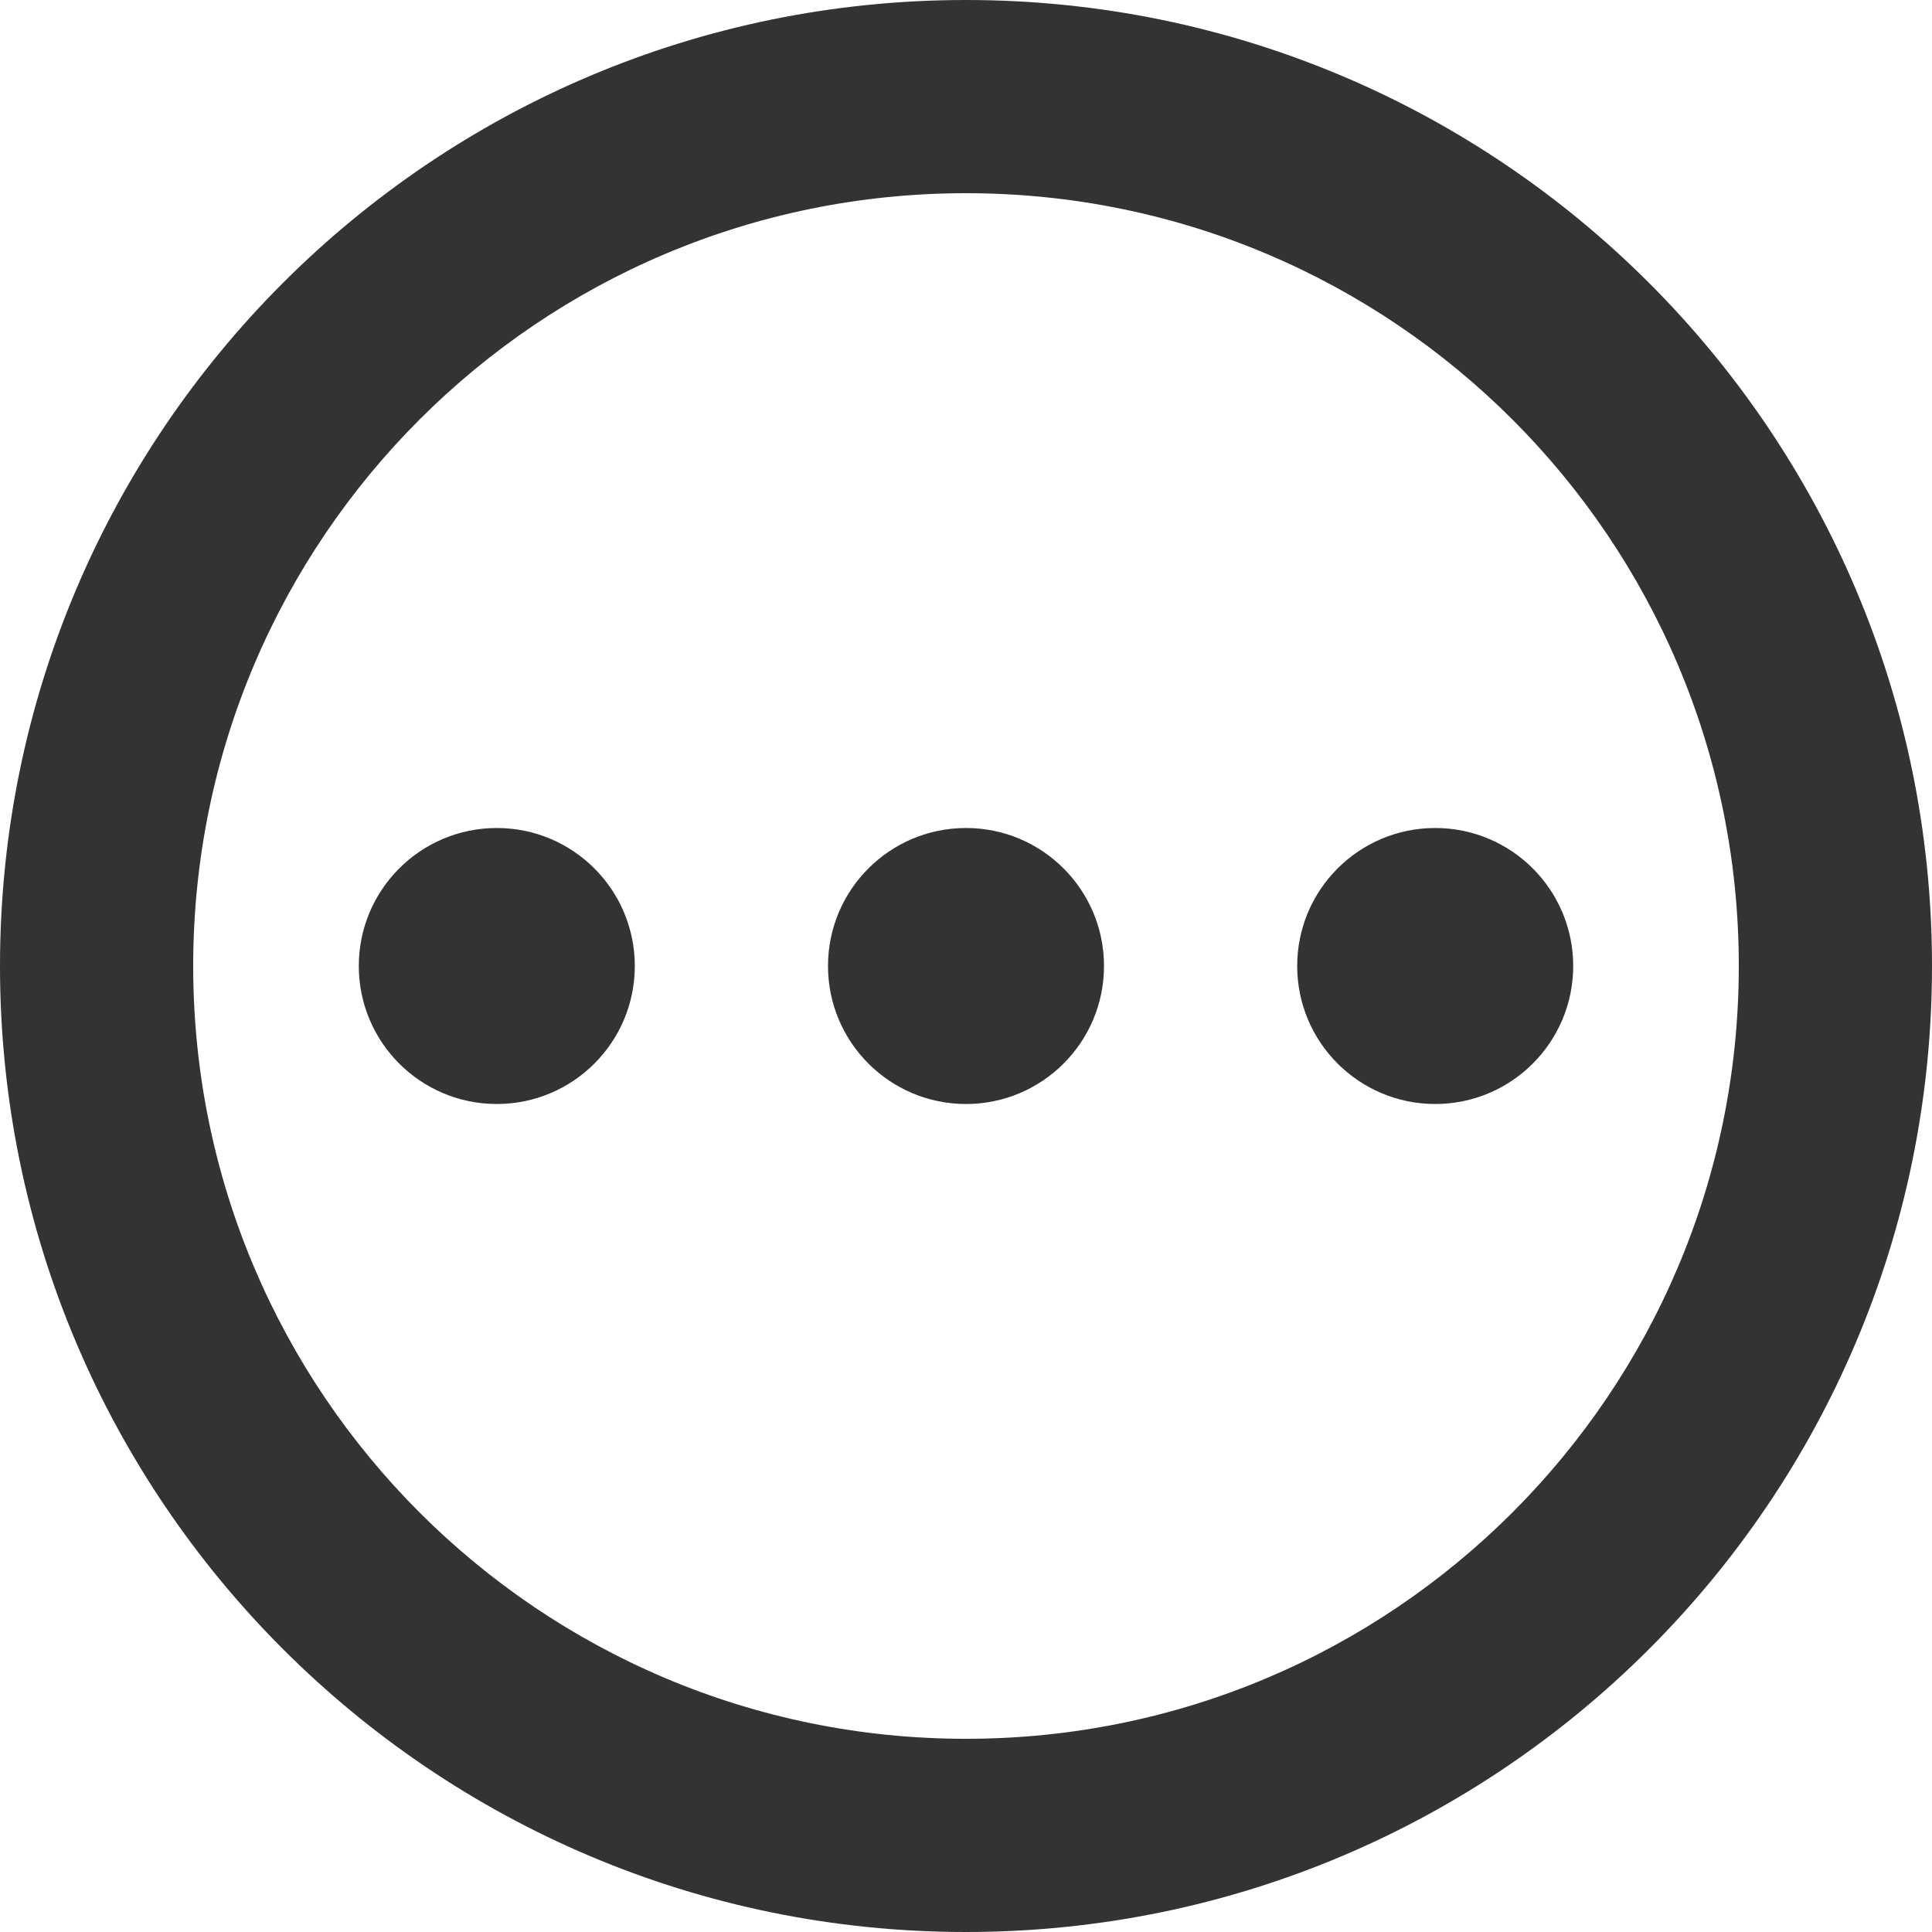<?xml version="1.0" encoding="UTF-8"?>
<svg width="14px" height="14px" viewBox="0 0 14 14" version="1.1" xmlns="http://www.w3.org/2000/svg" xmlns:xlink="http://www.w3.org/1999/xlink">
    <title>icon-数据链路</title>
    <g id="0930" stroke="none" stroke-width="1" fill="none" fill-rule="evenodd">
        <g id="1-1-1-用户中心-用户管理-用户管理列表2" transform="translate(-1028, -846)">
            <g id="icon-数据链路" transform="translate(1028, 846)">
                <rect id="矩形" fill="#D8D8D8" opacity="0" x="0" y="0" width="14" height="14"></rect>
                <path d="M7,0 C10.866,0 14,3.134 14,7 C14,10.866 10.866,14 7,14 C3.134,14 0,10.866 0,7 C0,3.134 3.134,0 7,0 Z M7,1.4 C3.907,1.4 1.4,3.907 1.4,7 C1.4,10.093 3.907,12.6 7,12.6 C10.093,12.6 12.6,10.093 12.6,7 C12.6,3.907 10.093,1.4 7,1.4 Z" id="椭圆形" fill="#333333" fill-rule="nonzero"></path>
                <circle id="椭圆形" fill="#333333" cx="3.6" cy="7" r="1"></circle>
                <circle id="椭圆形" fill="#333333" cx="7" cy="7" r="1"></circle>
                <circle id="椭圆形" fill="#333333" cx="10.4" cy="7" r="1"></circle>
            </g>
        </g>
    </g>
</svg>